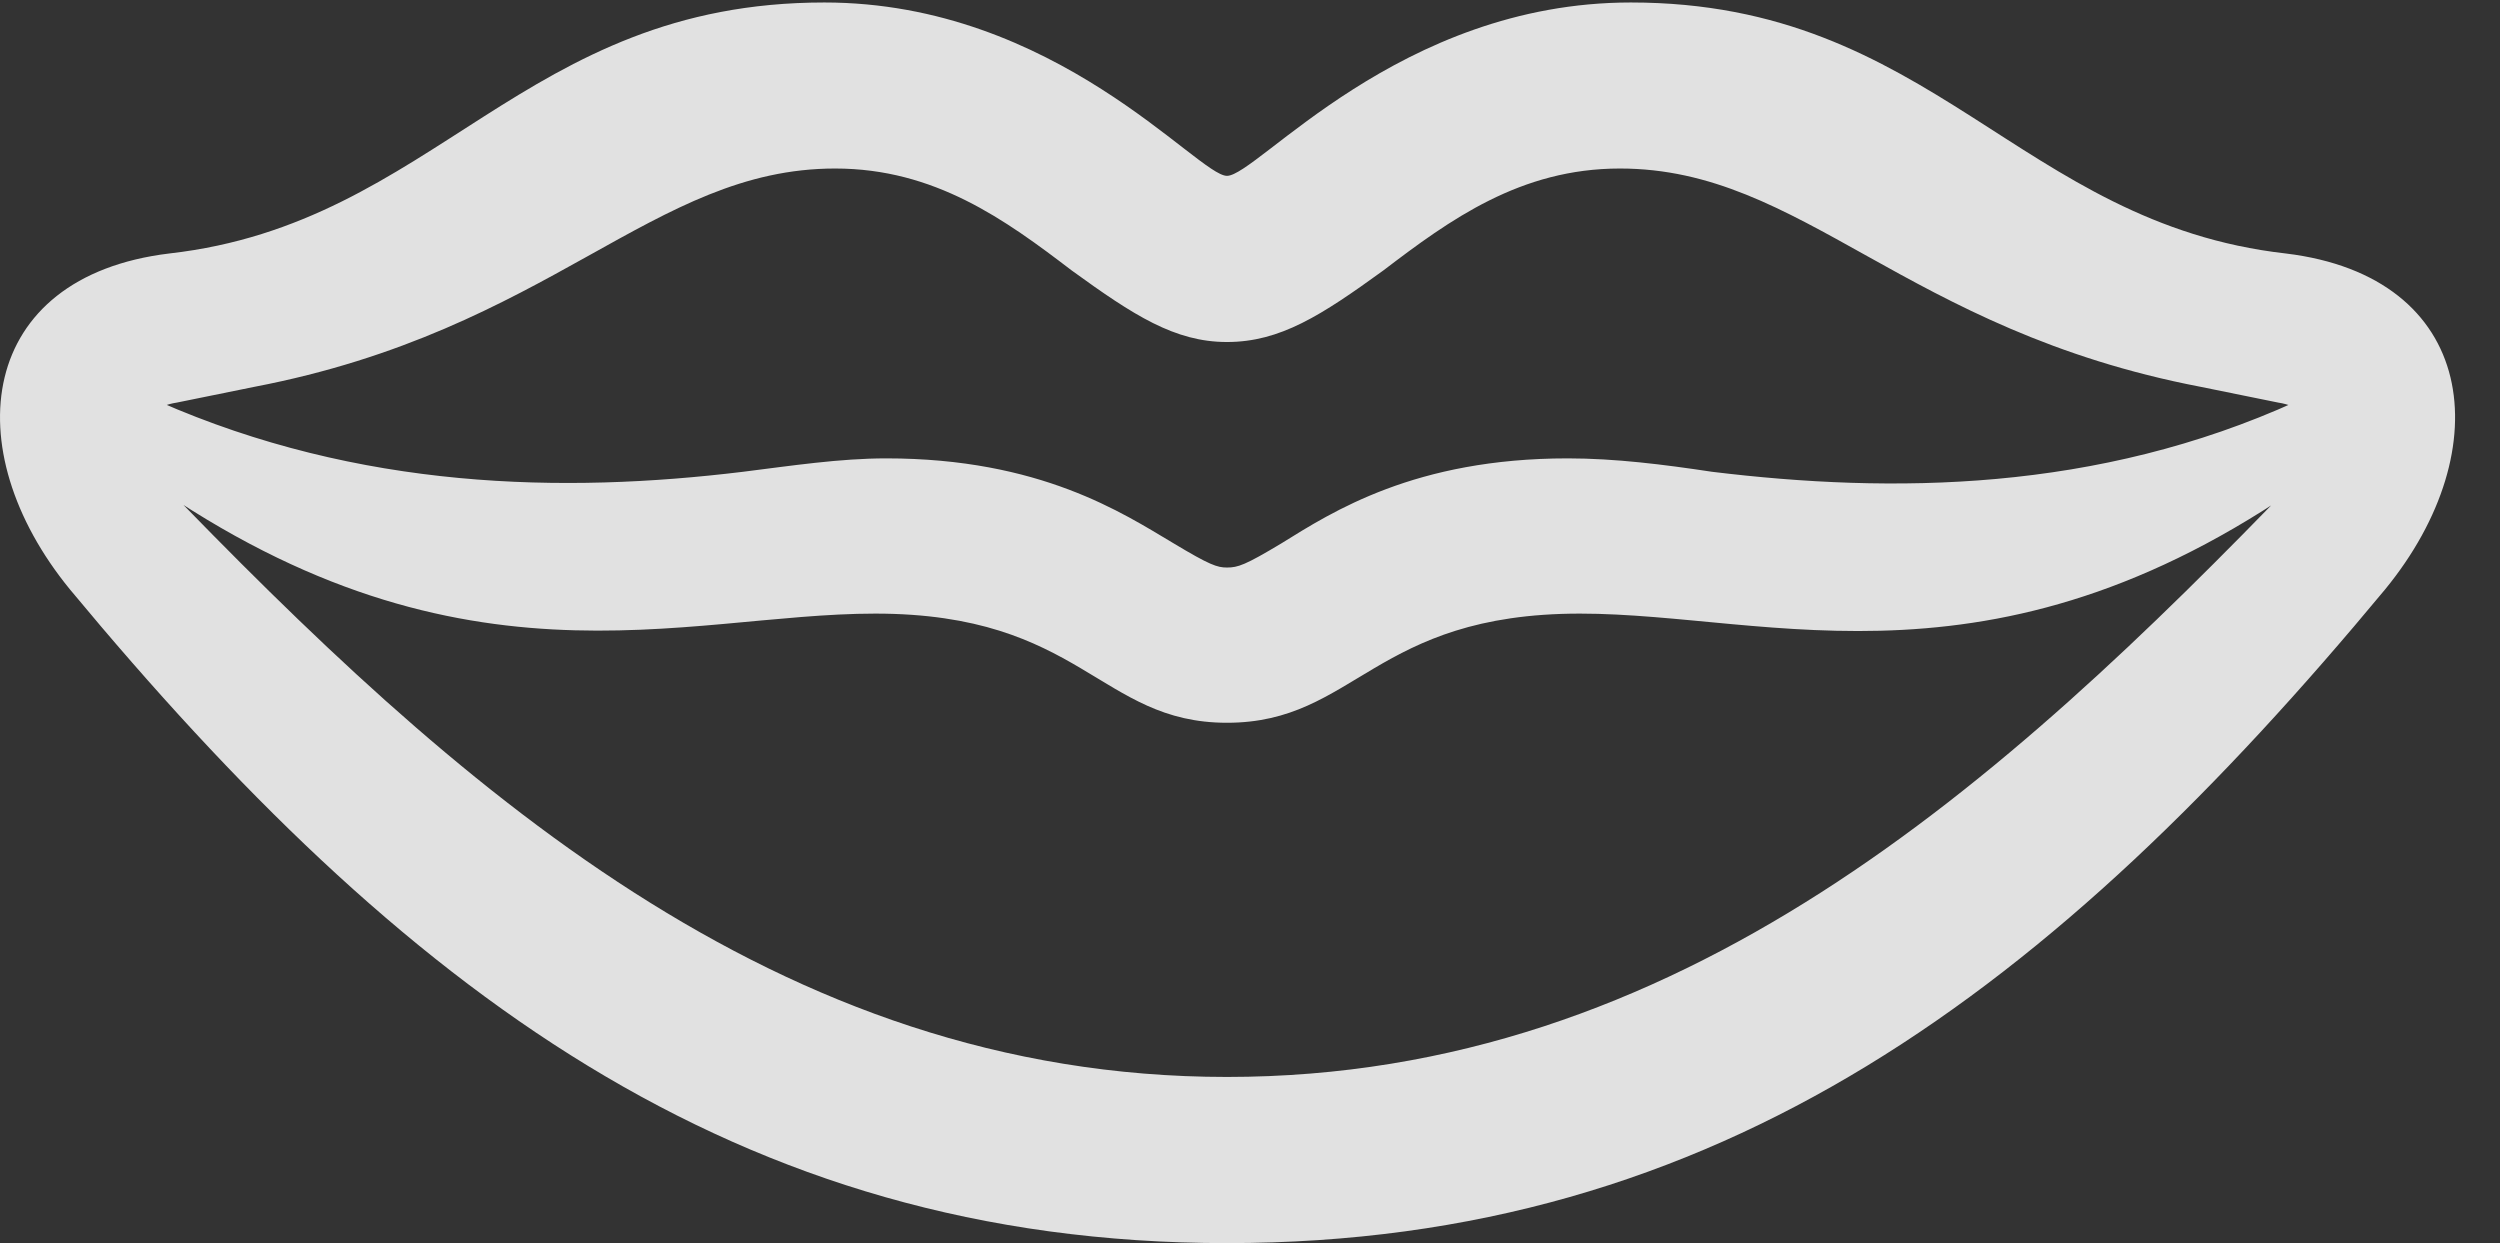 <?xml version="1.0" encoding="UTF-8"?>
<!--Generator: Apple Native CoreSVG 341-->
<!DOCTYPE svg
PUBLIC "-//W3C//DTD SVG 1.1//EN"
       "http://www.w3.org/Graphics/SVG/1.1/DTD/svg11.dtd">
<svg version="1.1" xmlns="http://www.w3.org/2000/svg" xmlns:xlink="http://www.w3.org/1999/xlink" viewBox="0 0 20.131 10.01">
 <rect x="0" y="0" width="20.131" height="10.01" fill="#333333" stroke="none"/>
 <g>
  <rect height="10.01" opacity="0" width="20.131" x="0" y="0"/>
  <path d="M0.563 4.746C3.229 7.959 5.915 10.01 9.88 10.01C13.854 10.01 16.54 7.959 19.206 4.746C20.134 3.613 19.948 2.227 18.405 2.041C16.257 1.797 15.563 0.02 13.132 0.02C11.266 0.02 10.124 1.416 9.88 1.416C9.645 1.416 8.503 0.02 6.638 0.02C4.206 0.02 3.513 1.797 1.364 2.041C-0.179 2.227-0.364 3.613 0.563 4.746ZM1.266 3.848C1.022 3.584 1.1 3.291 1.423 3.242L2.048 3.115C4.44 2.656 5.251 1.357 6.725 1.357C7.526 1.357 8.093 1.768 8.63 2.178C9.128 2.539 9.46 2.754 9.88 2.754C10.309 2.754 10.641 2.539 11.139 2.178C11.677 1.768 12.243 1.357 13.044 1.357C14.518 1.357 15.329 2.656 17.721 3.115L18.346 3.242C18.669 3.291 18.747 3.584 18.503 3.848C16.12 6.318 13.522 8.672 9.88 8.672C6.247 8.672 3.649 6.318 1.266 3.848ZM9.88 5.82C10.915 5.82 11.061 4.941 12.722 4.941C14.274 4.941 16.11 5.674 18.698 3.789C19.147 3.477 18.884 3.066 18.493 3.232C16.882 3.965 15.231 3.975 13.786 3.799C13.395 3.74 13.005 3.691 12.624 3.691C11.393 3.691 10.729 4.121 10.319 4.375C10.026 4.551 9.968 4.57 9.88 4.57C9.802 4.57 9.743 4.551 9.45 4.375C9.04 4.131 8.376 3.691 7.136 3.691C6.764 3.691 6.374 3.75 5.983 3.799C4.538 3.975 2.897 3.945 1.276 3.232C0.886 3.066 0.622 3.477 1.071 3.789C3.659 5.664 5.495 4.941 7.048 4.941C8.708 4.941 8.854 5.82 9.88 5.82Z" fill="white" fill-opacity="0.85"/>
 </g>
</svg>

